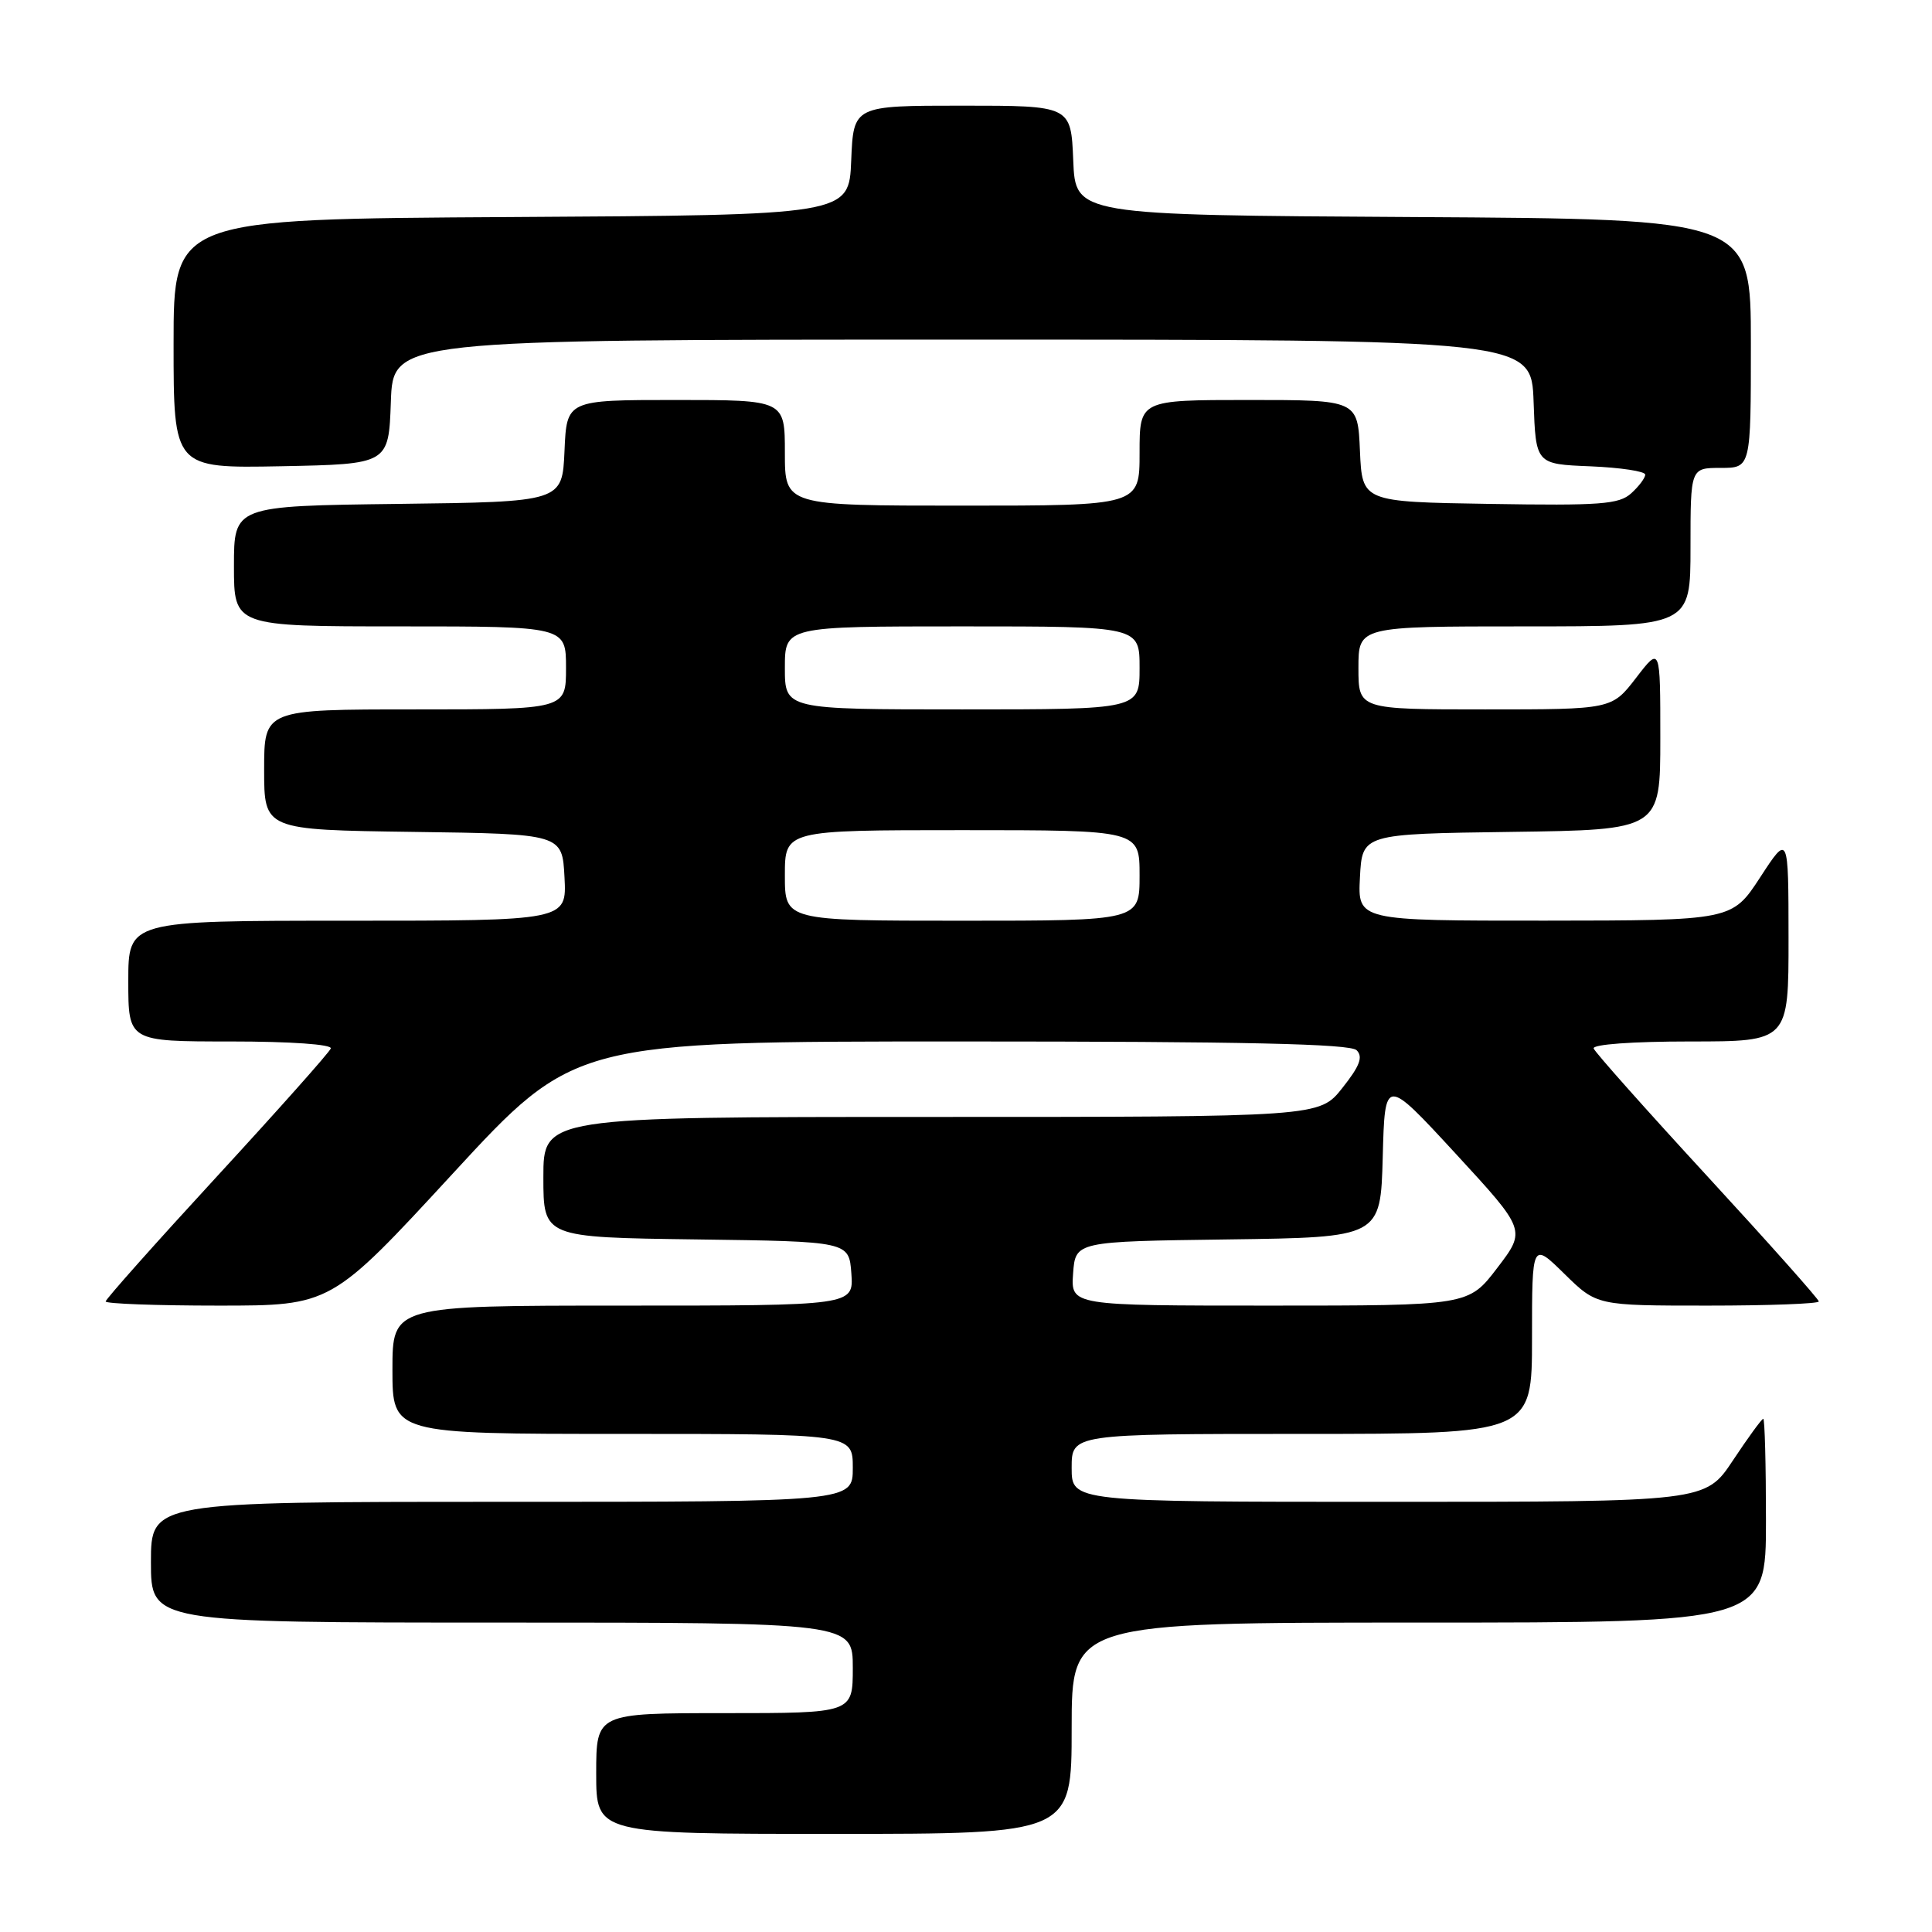 <?xml version="1.0" encoding="UTF-8" standalone="no"?>
<!DOCTYPE svg PUBLIC "-//W3C//DTD SVG 1.1//EN" "http://www.w3.org/Graphics/SVG/1.1/DTD/svg11.dtd" >
<svg xmlns="http://www.w3.org/2000/svg" xmlns:xlink="http://www.w3.org/1999/xlink" version="1.1" viewBox="0 0 256 256">
 <g >
 <path fill="currentColor"
d=" M 142.00 229.00 C 142.00 215.00 142.00 215.00 188.00 215.00 C 234.00 215.00 234.00 215.00 234.00 201.50 C 234.00 194.07 233.84 188.00 233.64 188.00 C 233.44 188.00 231.64 190.47 229.63 193.50 C 225.98 199.00 225.98 199.00 183.99 199.00 C 142.00 199.00 142.00 199.00 142.00 194.50 C 142.00 190.00 142.00 190.00 172.50 190.00 C 203.00 190.00 203.00 190.00 203.00 177.29 C 203.00 164.58 203.00 164.58 207.29 168.79 C 211.58 173.00 211.58 173.00 226.29 173.00 C 234.38 173.00 241.00 172.75 241.00 172.45 C 241.00 172.15 234.36 164.69 226.25 155.88 C 218.14 147.07 211.35 139.44 211.17 138.93 C 210.97 138.39 216.29 138.00 223.92 138.00 C 237.00 138.00 237.00 138.00 236.99 124.25 C 236.98 110.50 236.98 110.50 233.24 116.24 C 229.50 121.97 229.50 121.97 204.70 121.99 C 179.90 122.00 179.90 122.00 180.20 116.25 C 180.50 110.50 180.50 110.50 200.25 110.23 C 220.00 109.96 220.00 109.96 220.00 97.80 C 220.00 85.64 220.00 85.64 216.79 89.82 C 213.57 94.00 213.57 94.00 196.79 94.00 C 180.00 94.00 180.00 94.00 180.00 88.50 C 180.00 83.00 180.00 83.00 202.00 83.00 C 224.00 83.00 224.00 83.00 224.00 72.50 C 224.00 62.00 224.00 62.00 228.00 62.00 C 232.00 62.00 232.00 62.00 232.00 45.51 C 232.00 29.02 232.00 29.02 187.25 28.76 C 142.50 28.50 142.50 28.50 142.21 21.25 C 141.91 14.00 141.91 14.00 127.50 14.00 C 113.09 14.00 113.09 14.00 112.79 21.25 C 112.50 28.50 112.50 28.50 67.75 28.76 C 23.00 29.02 23.00 29.02 23.00 45.54 C 23.00 62.05 23.00 62.05 37.25 61.78 C 51.50 61.50 51.50 61.50 51.79 53.25 C 52.08 45.00 52.08 45.00 127.50 45.00 C 202.92 45.00 202.92 45.00 203.21 53.25 C 203.50 61.50 203.50 61.50 210.75 61.79 C 214.74 61.96 218.00 62.45 218.00 62.89 C 218.00 63.33 217.16 64.45 216.14 65.37 C 214.53 66.83 212.06 67.01 197.39 66.77 C 180.50 66.50 180.50 66.50 180.20 59.75 C 179.91 53.00 179.91 53.00 165.45 53.00 C 151.00 53.00 151.00 53.00 151.00 60.00 C 151.00 67.00 151.00 67.00 127.50 67.00 C 104.00 67.00 104.00 67.00 104.00 60.00 C 104.00 53.00 104.00 53.00 89.55 53.00 C 75.09 53.00 75.09 53.00 74.80 59.75 C 74.50 66.50 74.50 66.50 52.75 66.77 C 31.00 67.04 31.00 67.04 31.00 75.02 C 31.00 83.00 31.00 83.00 53.00 83.00 C 75.00 83.00 75.00 83.00 75.00 88.50 C 75.00 94.00 75.00 94.00 55.00 94.00 C 35.00 94.00 35.00 94.00 35.00 101.98 C 35.00 109.96 35.00 109.96 54.75 110.23 C 74.50 110.50 74.50 110.50 74.80 116.25 C 75.10 122.00 75.10 122.00 46.05 122.00 C 17.00 122.00 17.00 122.00 17.00 130.00 C 17.00 138.00 17.00 138.00 30.58 138.00 C 38.52 138.00 44.03 138.39 43.83 138.93 C 43.65 139.44 36.86 147.07 28.75 155.88 C 20.64 164.69 14.00 172.15 14.00 172.45 C 14.00 172.75 20.72 173.00 28.93 173.00 C 43.87 173.00 43.87 173.00 60.00 155.50 C 76.13 138.00 76.13 138.00 127.37 138.00 C 164.86 138.00 178.91 138.31 179.76 139.16 C 180.64 140.04 180.18 141.25 177.87 144.16 C 174.83 148.00 174.83 148.00 123.42 148.00 C 72.00 148.00 72.00 148.00 72.00 155.98 C 72.00 163.96 72.00 163.96 92.25 164.23 C 112.50 164.50 112.50 164.50 112.81 168.75 C 113.11 173.00 113.11 173.00 82.56 173.00 C 52.00 173.00 52.00 173.00 52.00 181.50 C 52.00 190.00 52.00 190.00 82.50 190.00 C 113.00 190.00 113.00 190.00 113.00 194.50 C 113.00 199.00 113.00 199.00 66.50 199.00 C 20.00 199.00 20.00 199.00 20.00 207.00 C 20.00 215.00 20.00 215.00 66.50 215.00 C 113.00 215.00 113.00 215.00 113.00 221.00 C 113.00 227.00 113.00 227.00 96.00 227.00 C 79.00 227.00 79.00 227.00 79.00 235.00 C 79.00 243.00 79.00 243.00 110.50 243.00 C 142.00 243.00 142.00 243.00 142.00 229.00 Z  M 142.19 168.75 C 142.50 164.50 142.50 164.50 162.72 164.23 C 182.93 163.96 182.93 163.96 183.22 153.32 C 183.50 142.69 183.50 142.69 192.86 152.84 C 202.22 163.00 202.22 163.00 198.40 168.00 C 194.59 173.00 194.59 173.00 168.24 173.00 C 141.89 173.00 141.89 173.00 142.19 168.75 Z  M 104.00 116.00 C 104.00 110.00 104.00 110.00 127.50 110.00 C 151.00 110.00 151.00 110.00 151.00 116.00 C 151.00 122.00 151.00 122.00 127.50 122.00 C 104.00 122.00 104.00 122.00 104.00 116.00 Z  M 104.00 88.50 C 104.00 83.00 104.00 83.00 127.50 83.00 C 151.00 83.00 151.00 83.00 151.00 88.50 C 151.00 94.00 151.00 94.00 127.50 94.00 C 104.00 94.00 104.00 94.00 104.00 88.50 Z "/>
</g>
</svg>